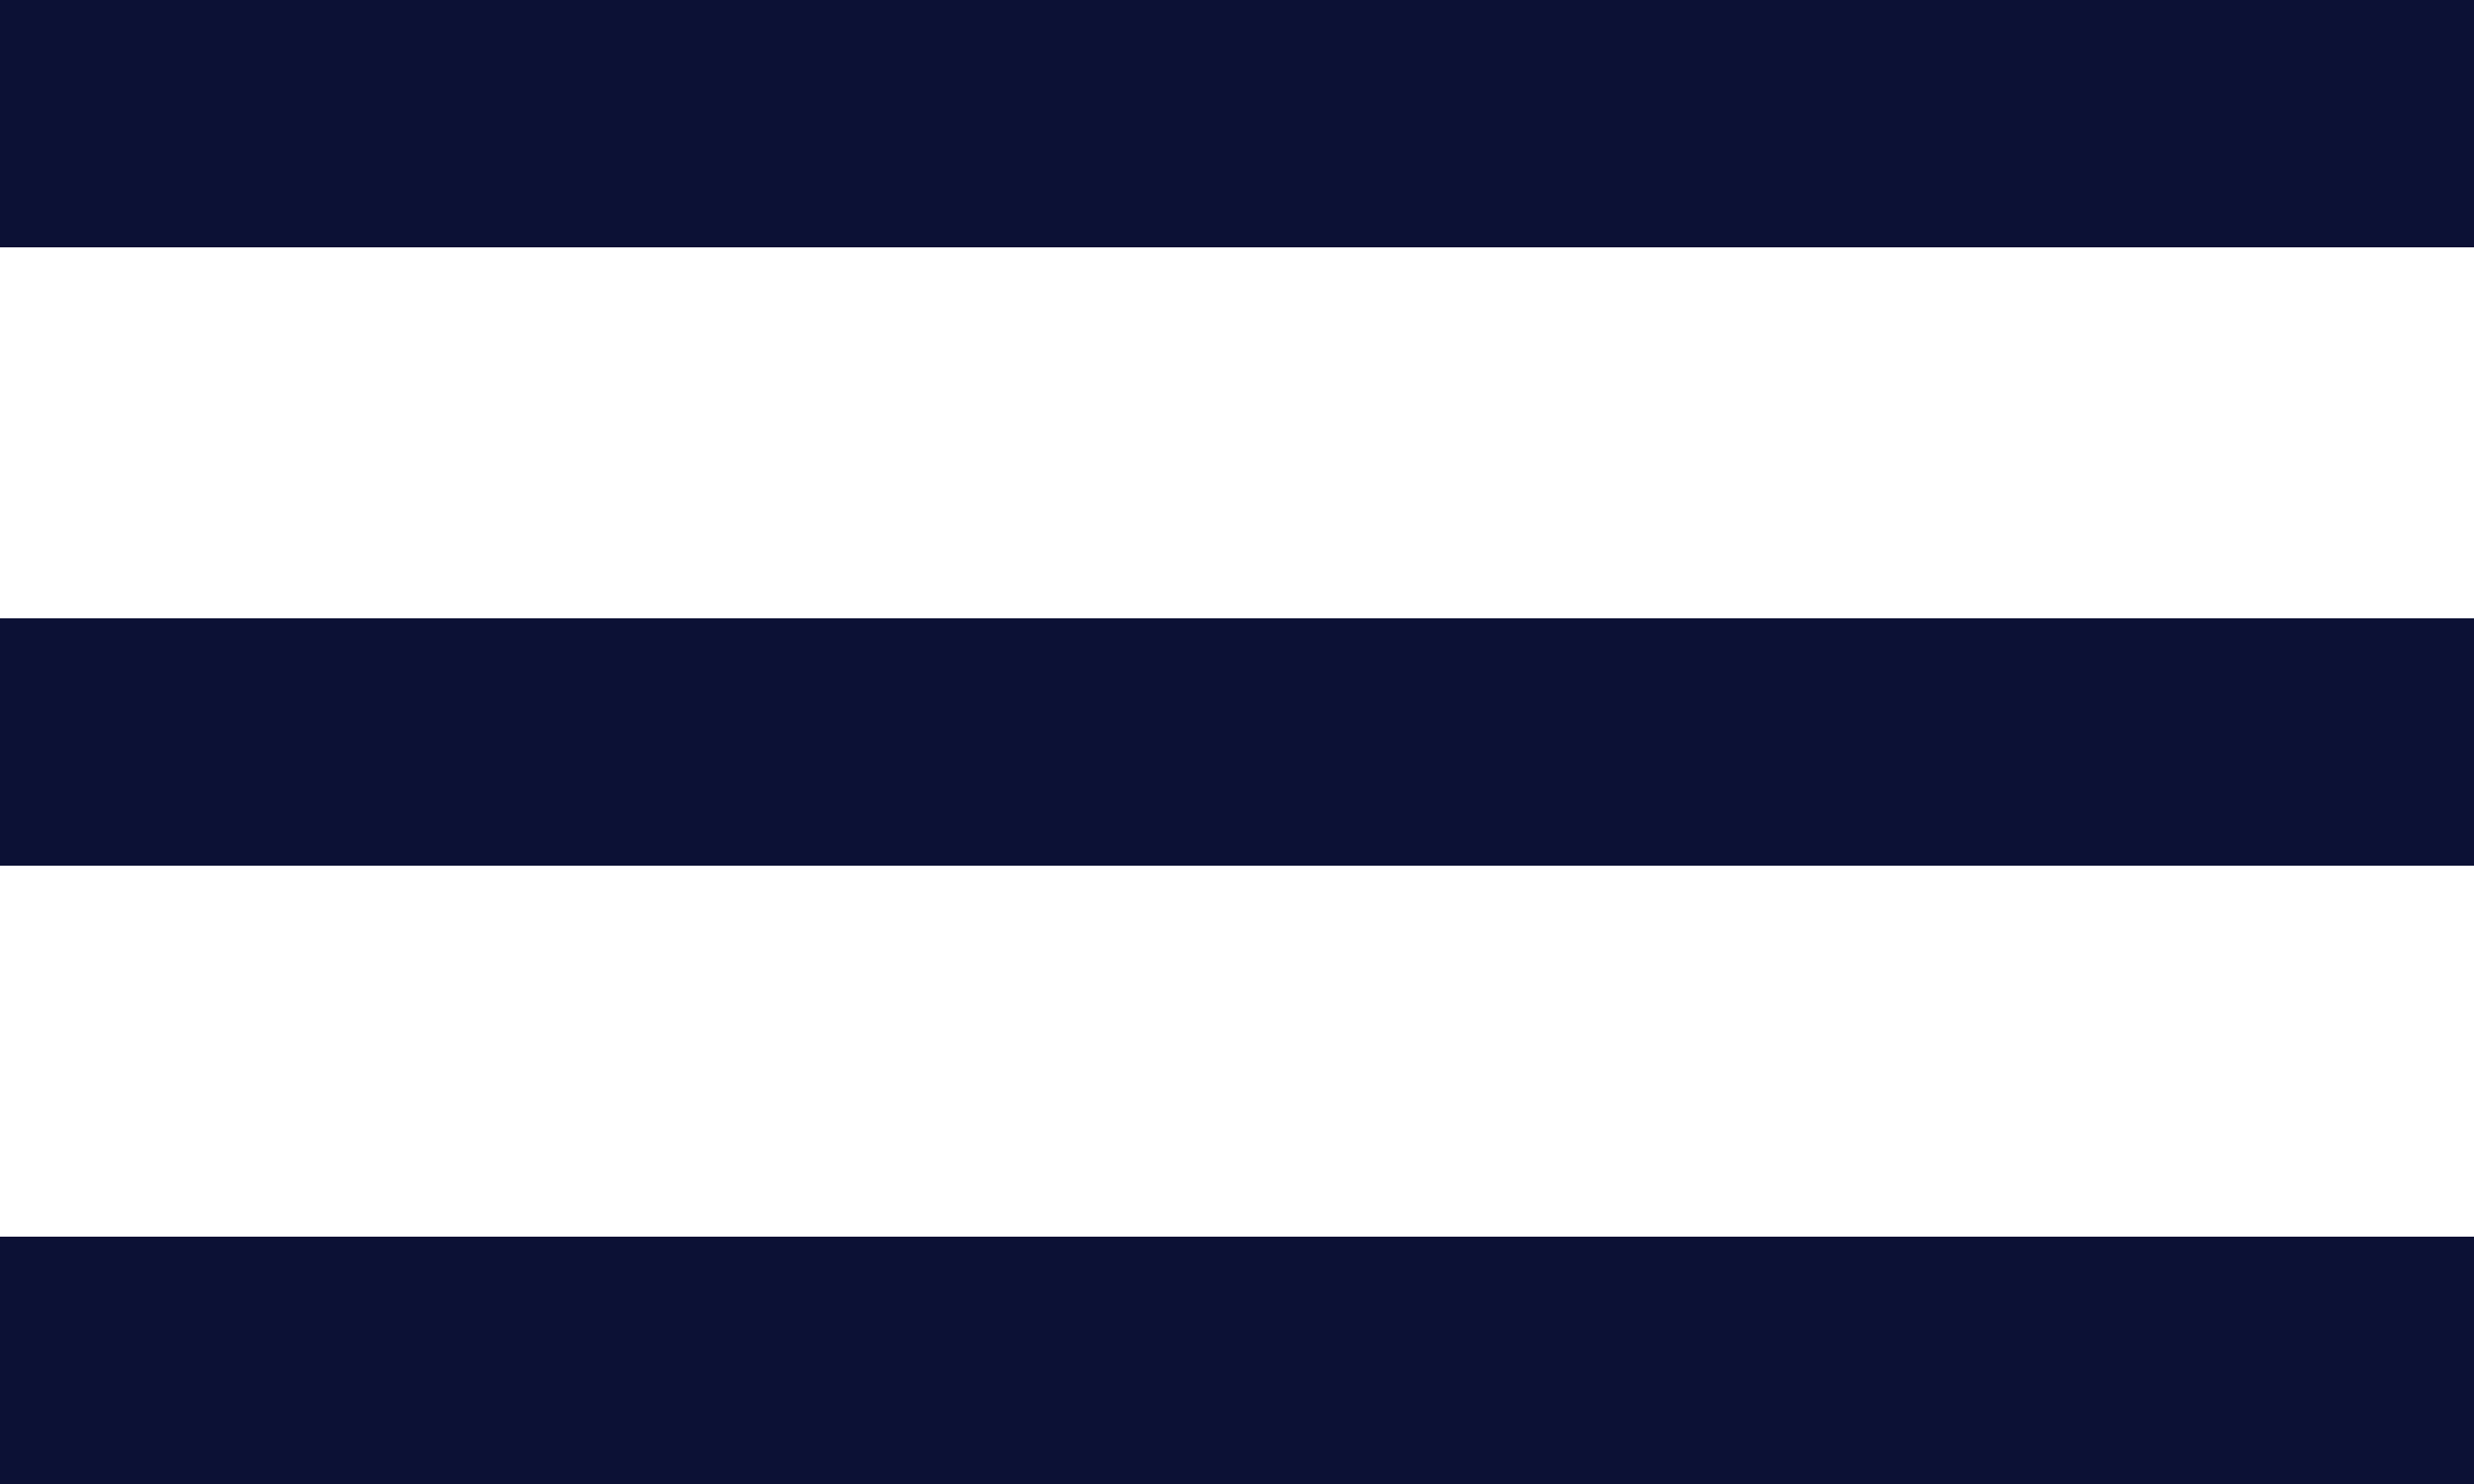 <svg xmlns="http://www.w3.org/2000/svg" width="20" height="12" viewBox="0 0 20 12">
    <g data-name="Group 53253">
        <path data-name="Rectangle 29301" style="fill:#0c1135" d="M0 0h20v2H0z"/>
        <path data-name="Rectangle 29302" transform="translate(0 5)" style="fill:#0c1135" d="M0 0h20v2H0z"/>
        <path data-name="Rectangle 29303" transform="translate(0 10)" style="fill:#0c1135" d="M0 0h20v2H0z"/>
    </g>
</svg>
